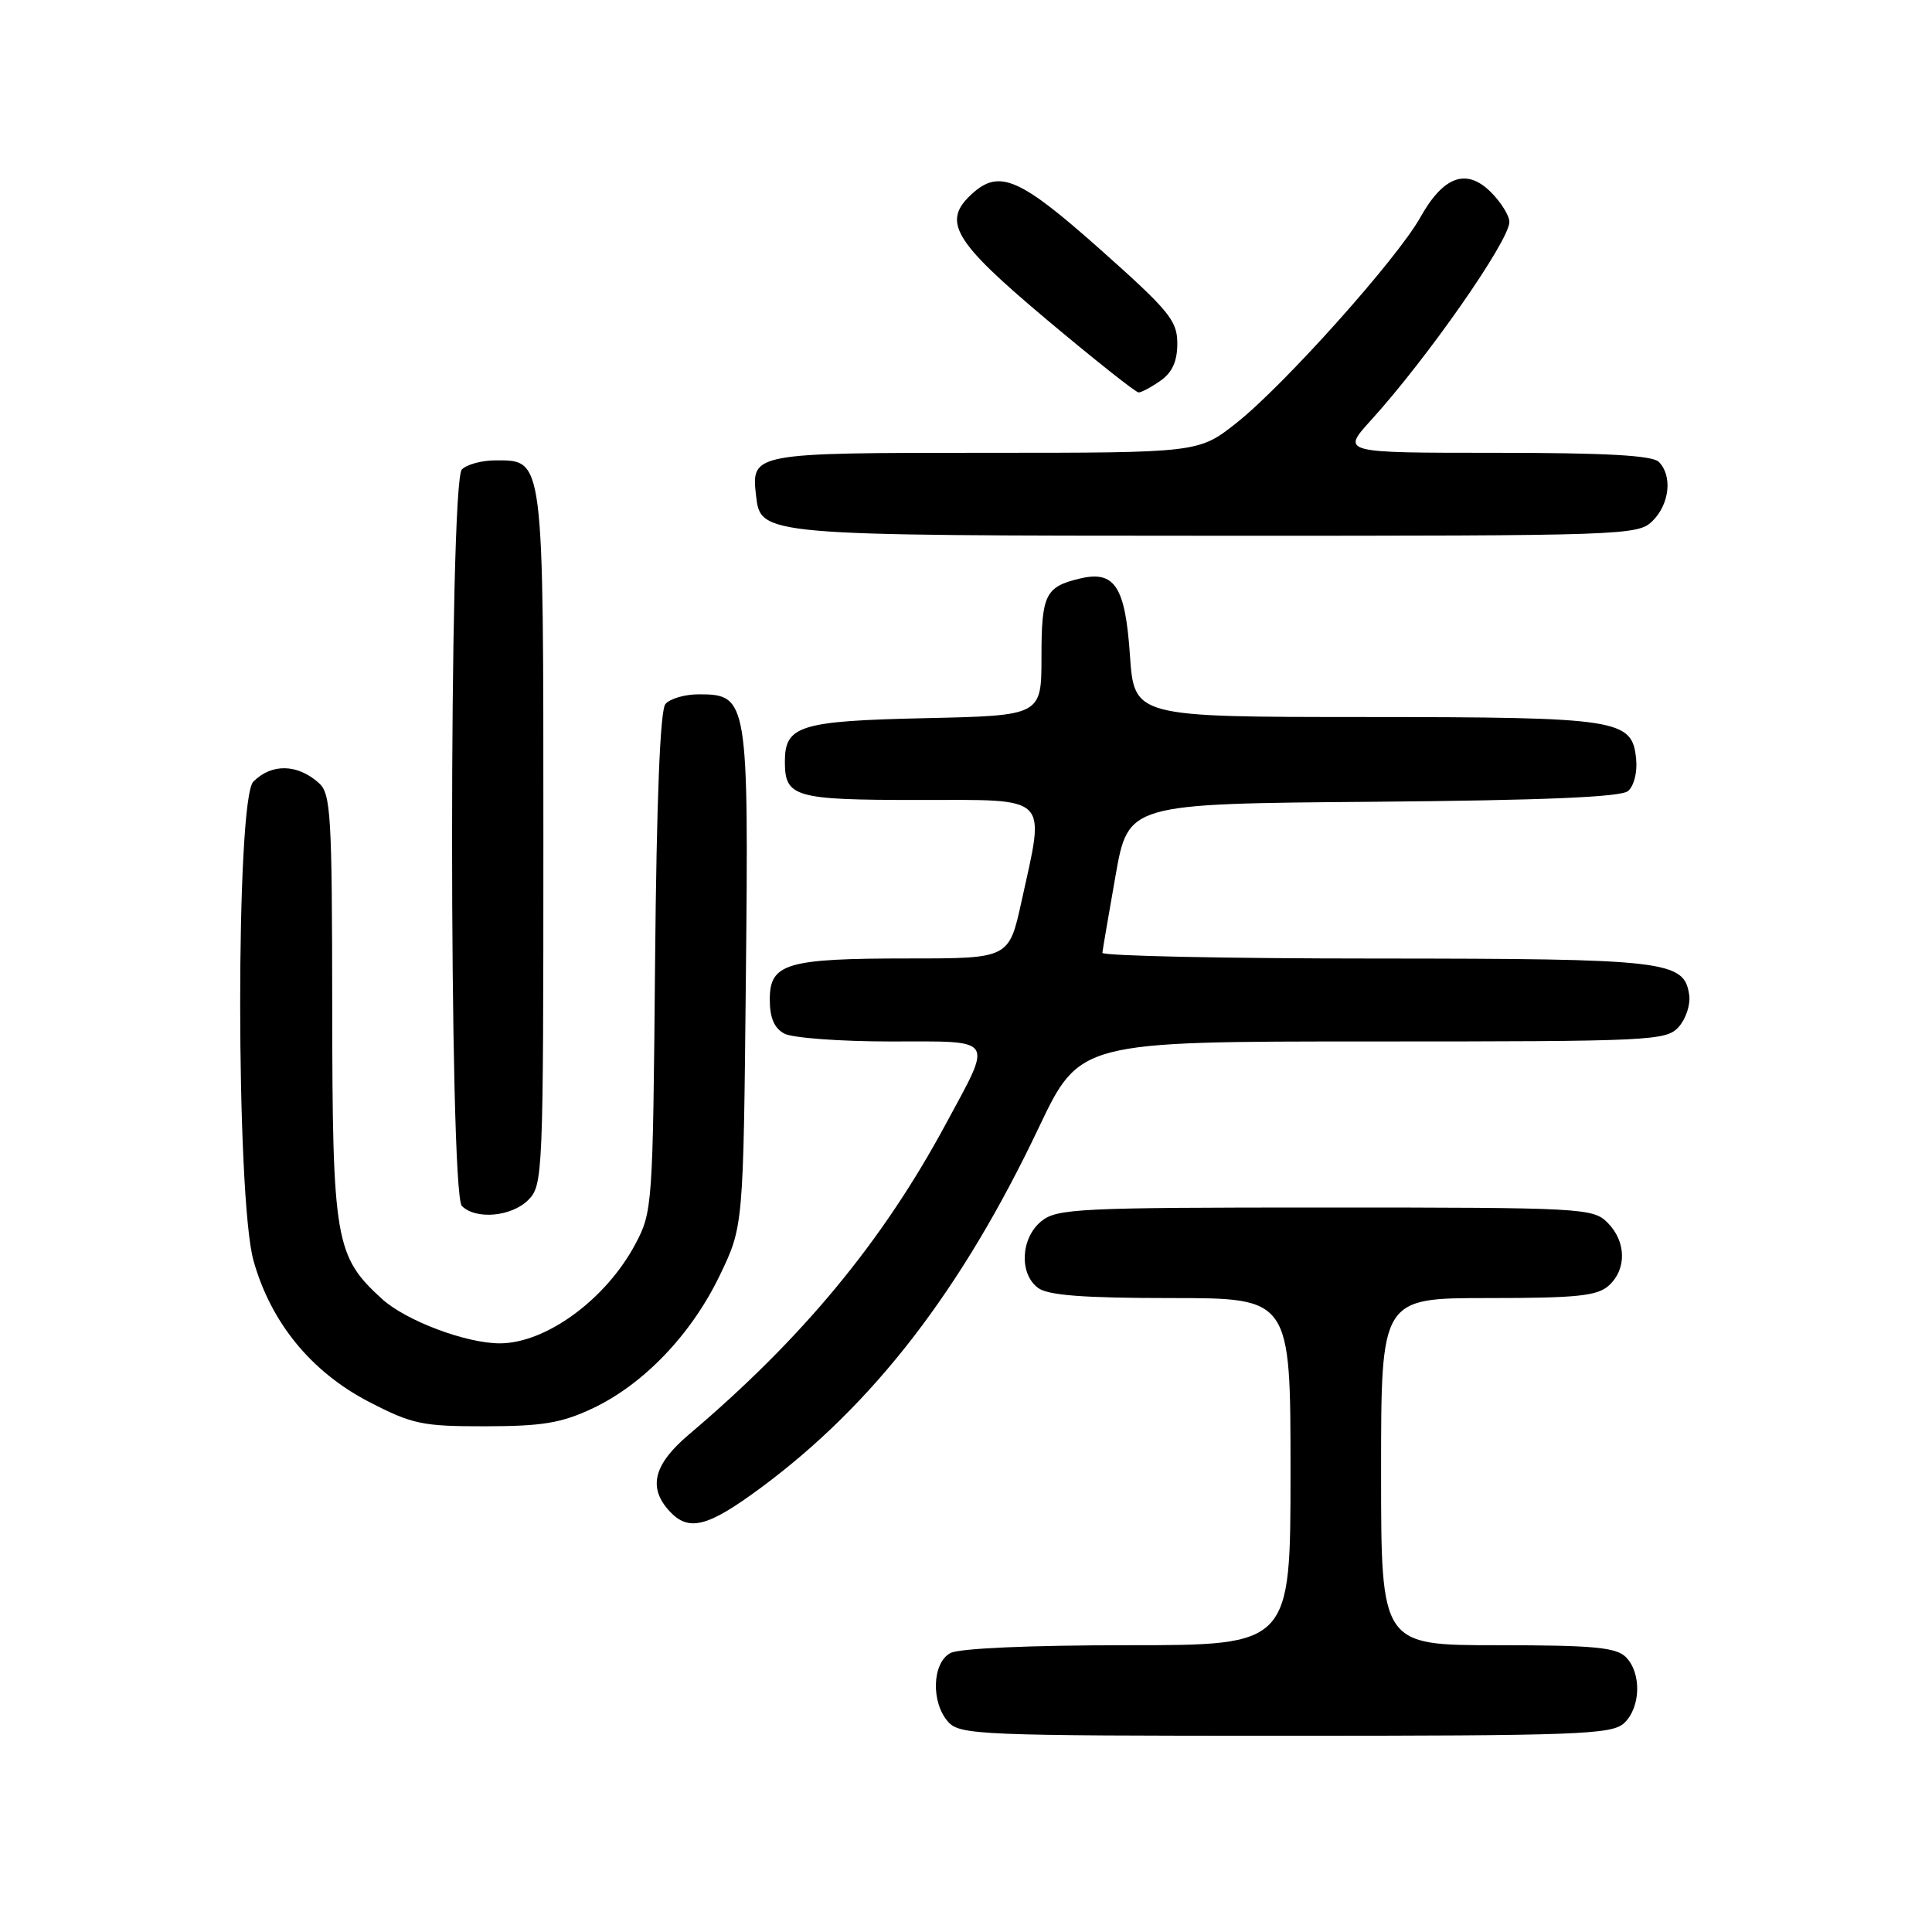 <?xml version="1.0" encoding="UTF-8" standalone="no"?>
<!DOCTYPE svg PUBLIC "-//W3C//DTD SVG 1.1//EN" "http://www.w3.org/Graphics/SVG/1.1/DTD/svg11.dtd" >
<svg xmlns="http://www.w3.org/2000/svg" xmlns:xlink="http://www.w3.org/1999/xlink" version="1.1" viewBox="0 0 256 256">
 <g >
 <path fill="currentColor"
d=" M 215.17 228.35 C 217.41 226.31 217.55 221.69 215.43 219.57 C 214.14 218.28 211.12 218.00 198.43 218.00 C 183.00 218.00 183.00 218.00 183.00 195.00 C 183.00 172.00 183.00 172.00 197.17 172.00 C 208.95 172.00 211.65 171.72 213.17 170.35 C 215.57 168.17 215.50 164.50 213.00 162.00 C 211.08 160.08 209.67 160.00 175.61 160.00 C 142.95 160.00 140.05 160.14 137.99 161.81 C 135.24 164.04 135.01 168.80 137.57 170.67 C 138.89 171.64 143.63 172.00 155.19 172.00 C 171.00 172.00 171.00 172.00 171.00 195.00 C 171.00 218.00 171.00 218.00 149.43 218.00 C 136.48 218.00 127.10 218.41 125.93 219.04 C 123.50 220.34 123.34 225.61 125.65 228.17 C 127.21 229.89 129.92 230.00 170.33 230.00 C 208.95 230.00 213.53 229.83 215.17 228.35 Z  M 100.88 197.09 C 115.75 186.07 127.41 170.95 137.62 149.46 C 143.07 138.00 143.07 138.00 181.88 138.00 C 218.86 138.00 220.77 137.91 222.43 136.08 C 223.38 135.03 224.01 133.13 223.83 131.86 C 223.18 127.29 220.93 127.03 182.25 127.01 C 162.31 127.01 146.03 126.66 146.07 126.25 C 146.11 125.84 146.90 121.22 147.82 116.00 C 149.50 106.50 149.50 106.50 181.91 106.24 C 204.53 106.05 214.75 105.62 215.72 104.82 C 216.50 104.17 216.97 102.34 216.80 100.61 C 216.28 95.28 214.71 95.03 180.89 95.01 C 150.29 95.00 150.29 95.00 149.72 86.80 C 149.10 77.69 147.70 75.56 143.09 76.66 C 138.51 77.75 138.00 78.79 138.00 87.03 C 138.00 94.82 138.00 94.82 122.65 95.16 C 105.97 95.53 104.00 96.14 104.00 100.92 C 104.00 105.64 105.25 106.00 121.70 106.00 C 139.32 106.00 138.49 105.18 135.35 119.47 C 133.69 127.00 133.69 127.00 120.41 127.00 C 104.19 127.00 102.00 127.65 102.00 132.44 C 102.00 134.87 102.59 136.24 103.93 136.96 C 105.00 137.53 111.33 138.00 118.00 138.00 C 132.06 138.00 131.60 137.30 125.29 149.00 C 116.90 164.56 106.31 177.36 91.25 190.11 C 86.63 194.03 85.85 197.07 88.65 200.17 C 91.23 203.02 93.73 202.39 100.88 197.09 Z  M 78.50 186.63 C 85.28 183.43 91.61 176.82 95.37 169.00 C 98.50 162.50 98.50 162.50 98.83 129.70 C 99.21 92.71 99.09 92.00 92.60 92.00 C 90.75 92.00 88.76 92.58 88.17 93.29 C 87.47 94.13 87.00 106.02 86.80 127.54 C 86.51 159.87 86.46 160.58 84.17 164.88 C 80.26 172.20 72.33 178.00 66.22 178.00 C 61.75 178.00 53.79 175.00 50.62 172.12 C 44.40 166.45 44.05 164.39 44.02 133.40 C 44.00 107.93 43.84 105.16 42.25 103.75 C 39.41 101.21 36.00 101.14 33.57 103.57 C 31.23 105.91 31.25 158.69 33.59 167.04 C 35.89 175.25 41.24 181.78 48.87 185.74 C 54.65 188.73 55.94 189.00 64.34 188.99 C 71.86 188.98 74.39 188.56 78.50 186.63 Z  M 70.00 159.00 C 71.94 157.06 72.00 155.67 72.00 111.22 C 72.00 60.28 72.09 61.00 65.64 61.00 C 63.86 61.00 61.86 61.54 61.20 62.20 C 59.47 63.93 59.47 158.07 61.20 159.80 C 63.05 161.65 67.78 161.22 70.00 159.00 Z  M 219.00 69.00 C 221.24 66.76 221.62 63.02 219.80 61.20 C 218.94 60.34 212.73 60.00 198.17 60.00 C 177.75 60.00 177.75 60.00 181.62 55.73 C 189.09 47.52 200.00 31.89 200.00 29.41 C 200.00 28.58 198.90 26.81 197.56 25.47 C 194.32 22.23 191.27 23.32 188.19 28.82 C 185.12 34.31 170.12 51.07 163.84 56.04 C 158.82 60.00 158.82 60.00 130.53 60.00 C 99.69 60.00 99.53 60.03 100.18 65.67 C 100.79 70.97 100.81 70.97 161.25 70.99 C 215.68 71.00 217.05 70.95 219.00 69.00 Z  M 153.78 50.44 C 155.33 49.36 156.00 47.87 156.00 45.51 C 156.00 42.49 154.93 41.18 145.81 33.07 C 135.14 23.58 132.43 22.40 128.83 25.65 C 124.76 29.33 126.27 31.90 138.59 42.26 C 144.97 47.62 150.49 52.00 150.87 52.00 C 151.25 52.00 152.56 51.30 153.78 50.44 Z "/>
</g>
</svg>